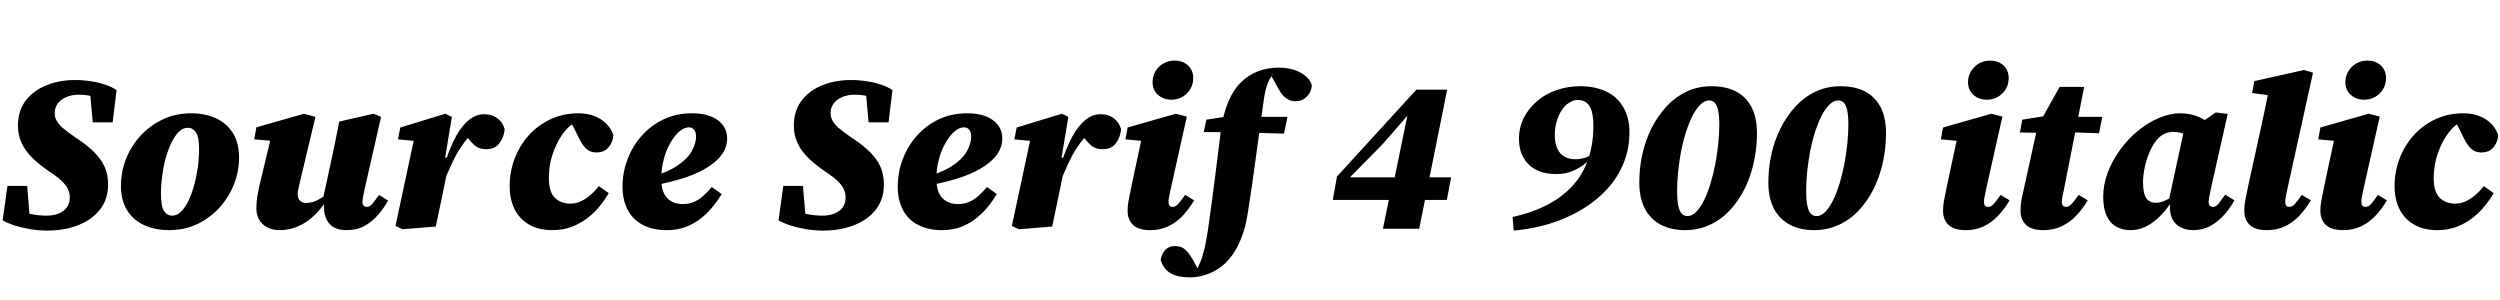 <svg xmlns="http://www.w3.org/2000/svg" xmlns:xlink="http://www.w3.org/1999/xlink" width="274.296" height="32.904"><path fill="black" d="M0.29 24.17L0.29 24.17L0.82 20.40L2.98 20.40L3.31 24.41L1.75 22.99Q2.42 23.30 3.35 23.48Q4.27 23.66 5.09 23.66L5.09 23.66Q5.88 23.66 6.46 23.42Q7.03 23.18 7.34 22.74Q7.66 22.30 7.66 21.67L7.66 21.67Q7.66 21.22 7.48 20.80Q7.30 20.38 6.84 19.92Q6.38 19.46 5.52 18.89L5.52 18.89Q4.34 18.10 3.55 17.32Q2.76 16.54 2.36 15.67Q1.97 14.81 1.97 13.78L1.97 13.78Q1.97 12.17 2.81 11.05Q3.65 9.94 5.08 9.36Q6.50 8.78 8.26 8.78L8.26 8.78Q9.14 8.78 10.00 8.92Q10.85 9.05 11.58 9.30Q12.31 9.55 12.79 9.89L12.79 9.89L12.36 13.42L10.18 13.42L9.84 9.72L11.40 11.18Q10.80 10.78 10.15 10.58Q9.50 10.39 8.66 10.39L8.66 10.39Q7.85 10.39 7.25 10.66Q6.65 10.92 6.32 11.38Q6 11.83 6 12.41L6 12.41Q6 12.86 6.23 13.27Q6.46 13.68 6.97 14.11Q7.49 14.54 8.33 15.12L8.33 15.12Q9.48 15.86 10.27 16.63Q11.06 17.40 11.46 18.26Q11.86 19.13 11.86 20.23L11.86 20.23Q11.86 21.86 10.97 22.99Q10.08 24.12 8.57 24.71Q7.06 25.30 5.21 25.30L5.21 25.30Q4.22 25.30 3.29 25.14Q2.35 24.98 1.58 24.73Q0.82 24.48 0.29 24.17ZM18.55 25.25L18.55 25.25Q17.04 25.25 15.84 24.71Q14.64 24.17 13.96 23.09Q13.27 22.01 13.27 20.38L13.27 20.38Q13.27 18.86 13.82 17.45Q14.38 16.03 15.41 14.90Q16.44 13.78 17.86 13.10Q19.27 12.43 20.95 12.43L20.95 12.43Q22.49 12.43 23.68 12.97Q24.86 13.51 25.55 14.59Q26.23 15.67 26.23 17.30L26.23 17.30Q26.23 18.79 25.67 20.22Q25.10 21.65 24.08 22.78Q23.06 23.90 21.66 24.58Q20.26 25.25 18.55 25.25ZM18.89 23.66L18.89 23.66Q19.42 23.66 19.86 23.23Q20.30 22.80 20.66 22.06Q21.02 21.31 21.29 20.36Q21.55 19.42 21.70 18.38Q21.84 17.35 21.84 16.34L21.84 16.34Q21.84 15.02 21.50 14.52Q21.17 14.02 20.59 14.02L20.59 14.02Q20.06 14.02 19.62 14.46Q19.18 14.90 18.82 15.64Q18.46 16.37 18.19 17.32Q17.93 18.26 17.80 19.28Q17.66 20.30 17.66 21.26L17.66 21.26Q17.66 22.66 18 23.16Q18.34 23.66 18.89 23.66ZM30.67 25.25L30.67 25.25Q29.86 25.25 29.28 24.92Q28.70 24.60 28.42 24.07Q28.13 23.54 28.13 22.90L28.13 22.90Q28.13 22.22 28.22 21.61Q28.32 21 28.44 20.45L28.44 20.45L29.81 14.76L30.84 15.53L27.89 15.29L28.13 13.97L33.36 12.48L34.61 12.82L32.93 19.87Q32.86 20.18 32.80 20.44Q32.74 20.69 32.70 20.89Q32.66 21.10 32.66 21.31L32.66 21.31Q32.66 21.77 32.92 22.02Q33.17 22.27 33.58 22.27L33.58 22.27Q33.96 22.27 34.36 22.15Q34.75 22.03 35.18 21.77Q35.62 21.50 36.10 21.12L36.10 21.12L36.34 22.27L35.64 22.27Q34.99 23.21 34.22 23.87Q33.46 24.53 32.57 24.89Q31.68 25.25 30.67 25.25ZM38.02 25.25L38.02 25.25Q36.79 25.25 36.17 24.58Q35.54 23.90 35.54 22.61L35.54 22.61Q35.54 22.42 35.57 22.25Q35.59 22.08 35.62 21.91L35.62 21.91L35.42 21.91L36.55 16.66Q36.72 15.82 36.89 15.01Q37.06 14.21 37.22 13.34L37.22 13.34L40.97 12.48L41.81 12.82L39.98 20.86Q39.91 21.26 39.84 21.59Q39.77 21.91 39.77 22.15L39.77 22.15Q39.77 22.42 39.89 22.56Q40.01 22.70 40.25 22.70L40.25 22.70Q40.56 22.70 40.84 22.38Q41.11 22.06 41.59 21.38L41.59 21.38L42.58 22.01Q42.14 22.80 41.51 23.54Q40.87 24.29 40.03 24.77Q39.19 25.25 38.02 25.25ZM48.50 20.45L48.50 20.45L48.19 17.69L48.89 17.69Q49.42 16.06 50.06 14.90Q50.71 13.75 51.48 13.14Q52.25 12.53 53.11 12.53L53.11 12.53Q54.02 12.53 54.61 13.01Q55.20 13.49 55.37 14.18L55.37 14.18Q55.30 15.05 54.80 15.71Q54.31 16.37 53.38 16.37L53.38 16.37Q52.58 16.37 52.14 16.00Q51.70 15.62 51.19 14.98L51.19 14.98L50.86 14.52L52.10 14.88L51.48 14.95Q50.93 15.58 50.46 16.31Q49.99 17.04 49.54 18.02Q49.08 19.01 48.50 20.45ZM44.16 25.15L43.39 24.79L45.53 14.78L46.99 15.60L43.66 15.29L43.92 13.99L48.86 12.48L49.58 12.82L48.84 17.30L49.37 17.30L49.01 19.10Q48.70 20.66 48.40 22.07Q48.10 23.47 47.81 24.86L47.81 24.86L44.16 25.15ZM60.60 25.25L60.60 25.25Q59.11 25.25 58.07 24.65Q57.02 24.05 56.47 22.97Q55.92 21.89 55.92 20.42L55.92 20.42Q55.92 18.82 56.47 17.39Q57.02 15.96 58.02 14.84Q59.02 13.73 60.41 13.08Q61.80 12.43 63.46 12.43L63.46 12.43Q64.42 12.43 65.18 12.72Q65.95 13.01 66.50 13.55Q67.06 14.09 67.30 14.83L67.30 14.83Q67.25 15.58 66.78 16.15Q66.31 16.73 65.42 16.73L65.42 16.73Q64.75 16.73 64.31 16.31Q63.86 15.89 63.46 15.02L63.46 15.02L62.54 13.20L63.84 13.20L63.84 13.46L63.05 13.46Q62.47 13.78 61.97 14.40Q61.46 15.02 61.07 15.84Q60.67 16.66 60.44 17.60Q60.22 18.55 60.22 19.54L60.22 19.54Q60.22 21.05 60.88 21.70Q61.54 22.34 62.57 22.34L62.57 22.34Q63.12 22.34 63.64 22.13Q64.15 21.91 64.68 21.48Q65.21 21.05 65.71 20.42L65.71 20.42L66.79 21.19Q66.41 21.86 65.83 22.58Q65.26 23.30 64.49 23.90Q63.72 24.50 62.75 24.88Q61.78 25.25 60.60 25.25ZM73.15 25.25L73.15 25.25Q71.62 25.25 70.52 24.67Q69.43 24.10 68.87 23.02Q68.30 21.94 68.30 20.50L68.30 20.50Q68.30 18.91 68.86 17.46Q69.41 16.01 70.42 14.88Q71.42 13.75 72.82 13.09Q74.21 12.43 75.91 12.43L75.91 12.43Q77.74 12.43 78.76 13.19Q79.78 13.94 79.78 15.19L79.78 15.19Q79.78 16.15 79.18 16.98Q78.58 17.81 77.41 18.49Q76.25 19.18 74.54 19.68Q72.84 20.18 70.61 20.54L70.61 20.54L70.58 19.63Q72.89 19.08 74.14 18.29Q75.38 17.50 75.88 16.62Q76.37 15.74 76.37 14.98L76.37 14.98Q76.37 14.50 76.15 14.23Q75.94 13.97 75.58 13.97L75.58 13.97Q75.05 13.97 74.52 14.44Q73.99 14.90 73.54 15.70Q73.08 16.49 72.82 17.50Q72.55 18.50 72.55 19.58L72.55 19.58Q72.55 21.05 73.19 21.72Q73.82 22.39 74.93 22.39L74.93 22.39Q75.58 22.39 76.12 22.16Q76.66 21.94 77.15 21.50Q77.64 21.07 78.10 20.52L78.10 20.52L79.18 21.29Q78.82 21.91 78.26 22.61Q77.71 23.30 76.98 23.90Q76.25 24.50 75.30 24.88Q74.35 25.25 73.15 25.25ZM85.42 24.17L85.42 24.17L85.94 20.40L88.10 20.40L88.44 24.41L86.88 22.99Q87.55 23.30 88.48 23.48Q89.40 23.66 90.22 23.66L90.22 23.66Q91.01 23.66 91.58 23.42Q92.16 23.18 92.47 22.74Q92.78 22.30 92.78 21.67L92.78 21.67Q92.78 21.22 92.60 20.80Q92.42 20.38 91.97 19.92Q91.51 19.46 90.65 18.89L90.65 18.89Q89.47 18.10 88.68 17.32Q87.89 16.54 87.49 15.67Q87.10 14.81 87.10 13.78L87.10 13.78Q87.10 12.17 87.94 11.05Q88.78 9.94 90.20 9.36Q91.63 8.78 93.38 8.78L93.38 8.78Q94.27 8.78 95.12 8.92Q95.98 9.05 96.71 9.30Q97.44 9.55 97.92 9.89L97.92 9.89L97.49 13.42L95.30 13.42L94.97 9.72L96.53 11.18Q95.93 10.78 95.28 10.58Q94.63 10.39 93.79 10.39L93.79 10.39Q92.98 10.39 92.38 10.66Q91.78 10.92 91.45 11.38Q91.13 11.83 91.13 12.41L91.13 12.41Q91.13 12.86 91.36 13.27Q91.58 13.68 92.10 14.11Q92.62 14.54 93.46 15.12L93.46 15.12Q94.61 15.86 95.40 16.63Q96.19 17.40 96.59 18.26Q96.98 19.13 96.98 20.23L96.98 20.23Q96.98 21.86 96.10 22.99Q95.21 24.12 93.70 24.71Q92.18 25.30 90.34 25.30L90.34 25.30Q89.35 25.30 88.42 25.14Q87.48 24.98 86.71 24.73Q85.94 24.48 85.42 24.17ZM103.34 25.25L103.34 25.25Q101.81 25.25 100.72 24.67Q99.62 24.10 99.06 23.02Q98.50 21.94 98.50 20.50L98.50 20.50Q98.50 18.91 99.05 17.46Q99.60 16.01 100.61 14.88Q101.62 13.75 103.01 13.09Q104.40 12.43 106.10 12.43L106.10 12.43Q107.93 12.43 108.95 13.19Q109.97 13.94 109.97 15.19L109.97 15.19Q109.97 16.15 109.37 16.98Q108.77 17.81 107.60 18.49Q106.44 19.18 104.74 19.68Q103.03 20.18 100.80 20.54L100.80 20.54L100.78 19.63Q103.08 19.08 104.33 18.29Q105.58 17.50 106.07 16.62Q106.56 15.74 106.56 14.98L106.56 14.98Q106.56 14.50 106.34 14.23Q106.13 13.97 105.77 13.97L105.77 13.97Q105.24 13.97 104.71 14.44Q104.18 14.90 103.73 15.70Q103.27 16.49 103.01 17.50Q102.74 18.50 102.74 19.58L102.74 19.58Q102.74 21.05 103.38 21.72Q104.02 22.39 105.12 22.39L105.12 22.39Q105.77 22.39 106.31 22.16Q106.85 21.94 107.34 21.50Q107.83 21.07 108.29 20.52L108.29 20.52L109.37 21.29Q109.01 21.91 108.46 22.61Q107.90 23.30 107.17 23.90Q106.44 24.50 105.49 24.88Q104.54 25.25 103.34 25.25ZM116.14 20.45L116.14 20.45L115.82 17.69L116.52 17.69Q117.05 16.06 117.70 14.90Q118.34 13.75 119.11 13.14Q119.88 12.53 120.74 12.53L120.74 12.53Q121.66 12.53 122.24 13.01Q122.83 13.49 123 14.18L123 14.18Q122.93 15.05 122.44 15.71Q121.94 16.37 121.01 16.37L121.01 16.37Q120.22 16.37 119.77 16.00Q119.33 15.62 118.82 14.98L118.82 14.98L118.49 14.52L119.74 14.88L119.11 14.95Q118.56 15.58 118.09 16.31Q117.62 17.04 117.17 18.02Q116.71 19.01 116.14 20.45ZM111.79 25.15L111.02 24.79L113.16 14.78L114.62 15.60L111.29 15.29L111.55 13.99L116.50 12.48L117.22 12.82L116.47 17.30L117 17.30L116.64 19.10Q116.33 20.66 116.03 22.07Q115.73 23.47 115.44 24.86L115.44 24.86L111.79 25.15ZM123.72 23.14L123.72 23.14Q123.72 22.46 123.88 21.73Q124.03 21 124.13 20.47L124.13 20.47L125.35 14.76L126.31 15.55L123.48 15.29L123.72 13.99L129 12.48L130.22 12.79L128.40 20.95Q128.33 21.31 128.27 21.61Q128.21 21.91 128.21 22.15L128.21 22.15Q128.21 22.42 128.32 22.56Q128.42 22.70 128.66 22.70L128.66 22.70Q128.98 22.70 129.26 22.39Q129.55 22.08 130.03 21.38L130.03 21.38L131.02 21.98Q130.46 22.92 129.77 23.66Q129.07 24.41 128.18 24.83Q127.30 25.25 126.22 25.25L126.22 25.25Q124.90 25.25 124.31 24.67Q123.72 24.10 123.72 23.14ZM128.50 10.94L128.50 10.94Q127.66 10.94 127.06 10.42Q126.46 9.89 126.46 9.02L126.46 9.02Q126.46 8.04 127.16 7.34Q127.87 6.65 128.88 6.65L128.88 6.65Q129.79 6.65 130.36 7.19Q130.92 7.73 130.92 8.57L130.92 8.57Q130.92 9.55 130.22 10.25Q129.53 10.94 128.50 10.94ZM130.56 30.43L130.56 30.43Q129.53 30.43 128.87 30.18Q128.21 29.93 127.86 29.50Q127.51 29.06 127.34 28.51L127.34 28.51Q127.46 27.86 127.84 27.43Q128.21 27 128.88 27L128.88 27Q129.38 27 129.72 27.17Q130.06 27.34 130.36 27.72Q130.66 28.10 131.02 28.73L131.02 28.73L131.45 29.57L131.04 29.50L131.50 29.50L131.33 29.57Q131.54 29.11 131.72 28.70Q131.90 28.30 132.02 27.77L132.02 27.77Q132.17 27.31 132.26 26.78Q132.36 26.26 132.47 25.63Q132.58 25.01 132.67 24.24L132.67 24.24Q133.01 21.84 133.32 19.37Q133.63 16.90 133.94 14.45L133.94 14.45Q134.18 12.55 134.75 11.21Q135.31 9.86 136.15 9.04Q136.99 8.21 138.05 7.81Q139.10 7.42 140.33 7.42L140.33 7.42Q141.26 7.42 142.03 7.68Q142.80 7.94 143.30 8.39Q143.81 8.83 143.93 9.36L143.93 9.36Q143.90 10.06 143.40 10.58Q142.90 11.11 142.15 11.11L142.15 11.11Q141.53 11.11 141.07 10.75Q140.62 10.39 140.28 9.77L140.28 9.77L139.46 8.26L139.75 8.16L139.44 8.16L139.61 8.21Q139.39 8.50 139.22 8.84Q139.06 9.19 138.92 9.66Q138.79 10.13 138.68 10.80Q138.58 11.47 138.46 12.41L138.46 12.41Q138.07 15.22 137.70 17.95Q137.33 20.69 136.92 23.28L136.92 23.28Q136.73 24.53 136.42 25.49Q136.10 26.45 135.70 27.19Q135.29 27.94 134.76 28.54L134.76 28.54Q134.28 29.09 133.61 29.52Q132.94 29.95 132.16 30.19Q131.38 30.43 130.56 30.43ZM135.19 14.50L132.07 14.50L132.36 13.13L135.48 12.65L135.48 12.82L141.26 12.82L140.88 14.66L135.19 14.50ZM155.71 25.10L151.73 25.10L152.62 20.78L152.86 20.26L154.46 12.48L153.67 12.48L155.38 11.59L151.68 15.84L147.84 19.73L148.18 18.43L148.18 19.46L159.22 19.46L158.74 21.94L146.23 21.94L146.69 19.37L155.40 9.84L158.78 9.84L155.71 25.10ZM166.08 25.30L165.96 23.81Q168.22 23.30 169.87 22.42Q171.53 21.53 172.62 20.29Q173.71 19.06 174.25 17.48Q174.79 15.91 174.82 14.04L174.82 14.04Q174.84 12.91 174.65 12.24Q174.46 11.57 174.07 11.27Q173.69 10.97 173.09 10.97L173.09 10.97Q172.63 10.97 172.18 11.26Q171.72 11.54 171.37 12.06Q171.02 12.58 170.81 13.27Q170.59 13.97 170.59 14.81L170.59 14.81Q170.59 15.72 170.87 16.31Q171.14 16.90 171.64 17.18Q172.13 17.47 172.80 17.47L172.80 17.47Q173.47 17.47 174.02 17.27Q174.58 17.06 175.06 16.75L175.06 16.75L175.22 17.81L174.07 17.81Q173.57 18.29 172.69 18.70Q171.82 19.10 170.78 19.10L170.78 19.10Q169.49 19.10 168.56 18.64Q167.64 18.17 167.15 17.29Q166.66 16.42 166.66 15.24L166.66 15.24Q166.66 13.97 167.20 12.91Q167.74 11.86 168.66 11.08Q169.58 10.30 170.80 9.88Q172.01 9.46 173.38 9.46L173.38 9.46Q174.98 9.46 176.21 10.03Q177.43 10.61 178.10 11.75Q178.78 12.89 178.78 14.54L178.78 14.54Q178.78 16.70 177.83 18.58Q176.88 20.45 175.15 21.86Q173.42 23.28 171.11 24.17Q168.79 25.06 166.08 25.30L166.08 25.30ZM184.87 25.25L184.87 25.25Q183.36 25.25 182.23 24.66Q181.10 24.07 180.48 22.91Q179.86 21.74 179.86 19.99L179.86 19.99Q179.86 18.43 180.20 16.90Q180.55 15.36 181.22 14.03Q181.90 12.70 182.86 11.66Q183.82 10.63 185.06 10.04Q186.31 9.46 187.78 9.46L187.78 9.46Q189.36 9.46 190.48 10.04Q191.59 10.63 192.18 11.77Q192.77 12.91 192.77 14.62L192.77 14.62Q192.77 16.27 192.42 17.84Q192.07 19.42 191.40 20.75Q190.73 22.08 189.77 23.10Q188.81 24.12 187.57 24.68Q186.34 25.25 184.87 25.25ZM185.14 23.71L185.14 23.71Q185.66 23.71 186.12 23.23Q186.58 22.75 186.97 21.95Q187.37 21.14 187.68 20.11Q187.99 19.08 188.21 17.95Q188.42 16.82 188.53 15.72Q188.64 14.62 188.64 13.68L188.64 13.68Q188.64 12.67 188.51 12.10Q188.38 11.52 188.14 11.27Q187.90 11.02 187.54 11.02L187.54 11.02Q187.03 11.02 186.58 11.46Q186.12 11.90 185.72 12.67Q185.33 13.44 185.00 14.42Q184.68 15.41 184.46 16.52Q184.25 17.64 184.13 18.77Q184.01 19.90 184.01 20.93L184.01 20.93Q184.01 21.98 184.14 22.58Q184.27 23.18 184.52 23.45Q184.78 23.71 185.14 23.71ZM199.03 25.25L199.03 25.25Q197.52 25.25 196.39 24.66Q195.26 24.07 194.64 22.91Q194.02 21.74 194.02 19.99L194.02 19.99Q194.02 18.43 194.36 16.90Q194.71 15.36 195.38 14.03Q196.06 12.70 197.02 11.66Q197.98 10.63 199.22 10.04Q200.47 9.46 201.94 9.46L201.94 9.46Q203.52 9.46 204.64 10.04Q205.75 10.63 206.34 11.77Q206.93 12.91 206.93 14.62L206.93 14.62Q206.93 16.27 206.58 17.84Q206.23 19.42 205.56 20.75Q204.89 22.08 203.93 23.10Q202.97 24.12 201.73 24.68Q200.50 25.25 199.03 25.25ZM199.30 23.71L199.30 23.71Q199.82 23.71 200.28 23.23Q200.74 22.75 201.13 21.95Q201.53 21.14 201.84 20.11Q202.15 19.08 202.37 17.95Q202.58 16.82 202.69 15.72Q202.80 14.62 202.80 13.68L202.80 13.68Q202.80 12.67 202.67 12.10Q202.54 11.52 202.30 11.27Q202.06 11.02 201.70 11.02L201.70 11.02Q201.19 11.02 200.74 11.46Q200.28 11.90 199.88 12.67Q199.49 13.44 199.16 14.42Q198.84 15.41 198.62 16.52Q198.41 17.64 198.29 18.77Q198.17 19.90 198.17 20.93L198.17 20.93Q198.17 21.98 198.30 22.58Q198.43 23.18 198.68 23.45Q198.94 23.71 199.30 23.71ZM213.19 23.14L213.19 23.14Q213.19 22.46 213.35 21.73Q213.50 21 213.60 20.47L213.60 20.47L214.82 14.76L215.78 15.55L212.95 15.29L213.19 13.99L218.47 12.48L219.70 12.79L217.87 20.95Q217.80 21.31 217.74 21.61Q217.68 21.91 217.68 22.15L217.68 22.15Q217.68 22.42 217.79 22.56Q217.90 22.70 218.14 22.70L218.14 22.70Q218.45 22.70 218.74 22.39Q219.02 22.08 219.50 21.38L219.50 21.38L220.49 21.98Q219.94 22.92 219.24 23.66Q218.54 24.41 217.66 24.83Q216.77 25.25 215.69 25.25L215.69 25.25Q214.37 25.25 213.78 24.67Q213.19 24.10 213.19 23.14ZM217.97 10.94L217.97 10.94Q217.13 10.94 216.53 10.42Q215.93 9.89 215.93 9.02L215.93 9.02Q215.93 8.04 216.64 7.34Q217.34 6.65 218.35 6.65L218.35 6.65Q219.26 6.65 219.83 7.19Q220.39 7.73 220.39 8.57L220.39 8.57Q220.39 9.55 219.70 10.25Q219.00 10.94 217.97 10.94ZM225.07 14.59L221.62 14.54L221.88 13.13L225.34 12.58L225.34 12.82L230.66 12.82L230.30 14.62L225.14 14.45L225.07 14.59ZM224.21 25.25L224.21 25.25Q222.89 25.25 222.29 24.67Q221.69 24.10 221.69 23.11L221.69 23.11Q221.69 22.39 221.84 21.68Q222.00 20.98 222.12 20.42L222.12 20.42L223.56 13.87L225.98 9.53L228.67 9.53L226.42 20.95Q226.34 21.31 226.28 21.61Q226.22 21.91 226.22 22.15L226.22 22.15Q226.22 22.42 226.34 22.56Q226.46 22.70 226.70 22.70L226.70 22.70Q226.90 22.70 227.09 22.56Q227.28 22.42 227.51 22.13Q227.74 21.84 228.07 21.38L228.07 21.38L229.06 21.98Q228.50 22.92 227.80 23.66Q227.09 24.41 226.19 24.83Q225.29 25.25 224.21 25.25ZM233.74 25.25L233.74 25.25Q232.85 25.25 232.18 24.86Q231.50 24.48 231.13 23.66Q230.76 22.85 230.76 21.60L230.76 21.60Q230.76 20.26 231.26 18.92Q231.77 17.59 232.62 16.43Q233.47 15.26 234.56 14.36Q235.66 13.46 236.86 12.95Q238.06 12.43 239.21 12.43L239.21 12.43Q239.81 12.43 240.32 12.54Q240.84 12.65 241.30 12.85Q241.75 13.06 242.16 13.34L242.16 13.34L240.58 15.26Q240.00 14.81 239.48 14.64Q238.97 14.47 238.46 14.47L238.46 14.47Q238.22 14.47 237.96 14.52Q237.70 14.57 237.43 14.70Q237.17 14.83 236.90 15.07L236.90 15.07Q236.33 15.62 235.93 16.49Q235.54 17.35 235.33 18.30Q235.13 19.25 235.13 20.02L235.13 20.02Q235.13 21.26 235.50 21.76Q235.87 22.25 236.52 22.25L236.52 22.25Q236.88 22.25 237.23 22.13Q237.58 22.01 237.90 21.83Q238.22 21.65 238.54 21.43L238.54 21.43L238.58 22.44L238.06 22.44Q237.60 23.11 236.95 23.76Q236.30 24.41 235.50 24.83Q234.70 25.25 233.74 25.25ZM240.65 25.25L240.65 25.25Q239.50 25.25 238.80 24.62Q238.10 24 238.08 22.82L238.08 22.82Q238.08 22.75 238.08 22.69Q238.08 22.63 238.09 22.56Q238.10 22.49 238.10 22.44L238.10 22.44L237.86 22.44L239.66 14.14L240.48 14.14L243.12 12.34L244.42 12.50L242.54 20.86Q242.47 21.26 242.40 21.58Q242.33 21.89 242.33 22.15L242.33 22.15Q242.33 22.42 242.45 22.56Q242.57 22.70 242.81 22.70L242.81 22.70Q243.12 22.70 243.40 22.37Q243.67 22.03 244.15 21.36L244.15 21.36L245.16 21.98Q244.70 22.80 244.06 23.54Q243.41 24.29 242.56 24.77Q241.70 25.25 240.65 25.25ZM248.74 25.25L248.74 25.25Q247.42 25.25 246.83 24.67Q246.24 24.10 246.24 23.14L246.24 23.14Q246.24 22.46 246.40 21.72Q246.55 20.98 246.74 20.06L246.74 20.06L247.85 15.02Q248.11 13.75 248.39 12.52Q248.66 11.28 248.90 9.98L248.90 9.98L250.49 10.68L247.10 10.20L247.34 8.90L252.79 7.68L253.78 7.97L250.92 20.95Q250.85 21.31 250.79 21.61Q250.73 21.91 250.73 22.15L250.73 22.15Q250.73 22.42 250.84 22.56Q250.94 22.70 251.18 22.70L251.18 22.70Q251.50 22.70 251.78 22.39Q252.07 22.08 252.55 21.38L252.55 21.38L253.54 21.98Q252.98 22.92 252.29 23.66Q251.59 24.41 250.70 24.83Q249.82 25.25 248.74 25.25ZM254.59 23.14L254.59 23.14Q254.59 22.46 254.75 21.73Q254.90 21 255.00 20.47L255.00 20.47L256.22 14.76L257.18 15.55L254.35 15.29L254.59 13.99L259.87 12.48L261.10 12.79L259.27 20.95Q259.20 21.31 259.14 21.61Q259.08 21.91 259.08 22.15L259.08 22.15Q259.08 22.42 259.19 22.56Q259.30 22.70 259.54 22.70L259.54 22.70Q259.85 22.70 260.14 22.39Q260.42 22.08 260.90 21.38L260.90 21.38L261.89 21.98Q261.34 22.92 260.64 23.66Q259.94 24.41 259.06 24.83Q258.17 25.25 257.09 25.25L257.09 25.25Q255.77 25.25 255.18 24.67Q254.59 24.10 254.59 23.14ZM259.37 10.94L259.37 10.94Q258.53 10.94 257.93 10.42Q257.33 9.89 257.33 9.02L257.33 9.02Q257.33 8.04 258.04 7.34Q258.74 6.65 259.75 6.65L259.75 6.65Q260.66 6.65 261.23 7.19Q261.79 7.73 261.79 8.57L261.79 8.57Q261.79 9.55 261.10 10.25Q260.40 10.94 259.37 10.94ZM267.41 25.25L267.41 25.25Q265.92 25.25 264.88 24.65Q263.83 24.05 263.28 22.97Q262.73 21.89 262.73 20.42L262.73 20.42Q262.73 18.82 263.28 17.39Q263.83 15.96 264.83 14.84Q265.82 13.73 267.22 13.08Q268.61 12.43 270.26 12.43L270.26 12.43Q271.22 12.43 271.99 12.72Q272.76 13.01 273.31 13.55Q273.86 14.09 274.10 14.83L274.10 14.83Q274.06 15.58 273.59 16.15Q273.12 16.73 272.23 16.73L272.23 16.73Q271.56 16.73 271.12 16.31Q270.67 15.89 270.26 15.02L270.26 15.02L269.35 13.20L270.65 13.20L270.65 13.46L269.86 13.46Q269.28 13.78 268.78 14.40Q268.27 15.02 267.88 15.84Q267.48 16.66 267.25 17.60Q267.02 18.55 267.02 19.54L267.02 19.54Q267.02 21.05 267.68 21.70Q268.34 22.34 269.38 22.34L269.38 22.34Q269.93 22.34 270.44 22.13Q270.96 21.91 271.49 21.48Q272.02 21.05 272.52 20.42L272.52 20.42L273.60 21.19Q273.22 21.86 272.64 22.58Q272.06 23.30 271.30 23.90Q270.53 24.50 269.56 24.88Q268.58 25.25 267.41 25.25Z"/></svg>